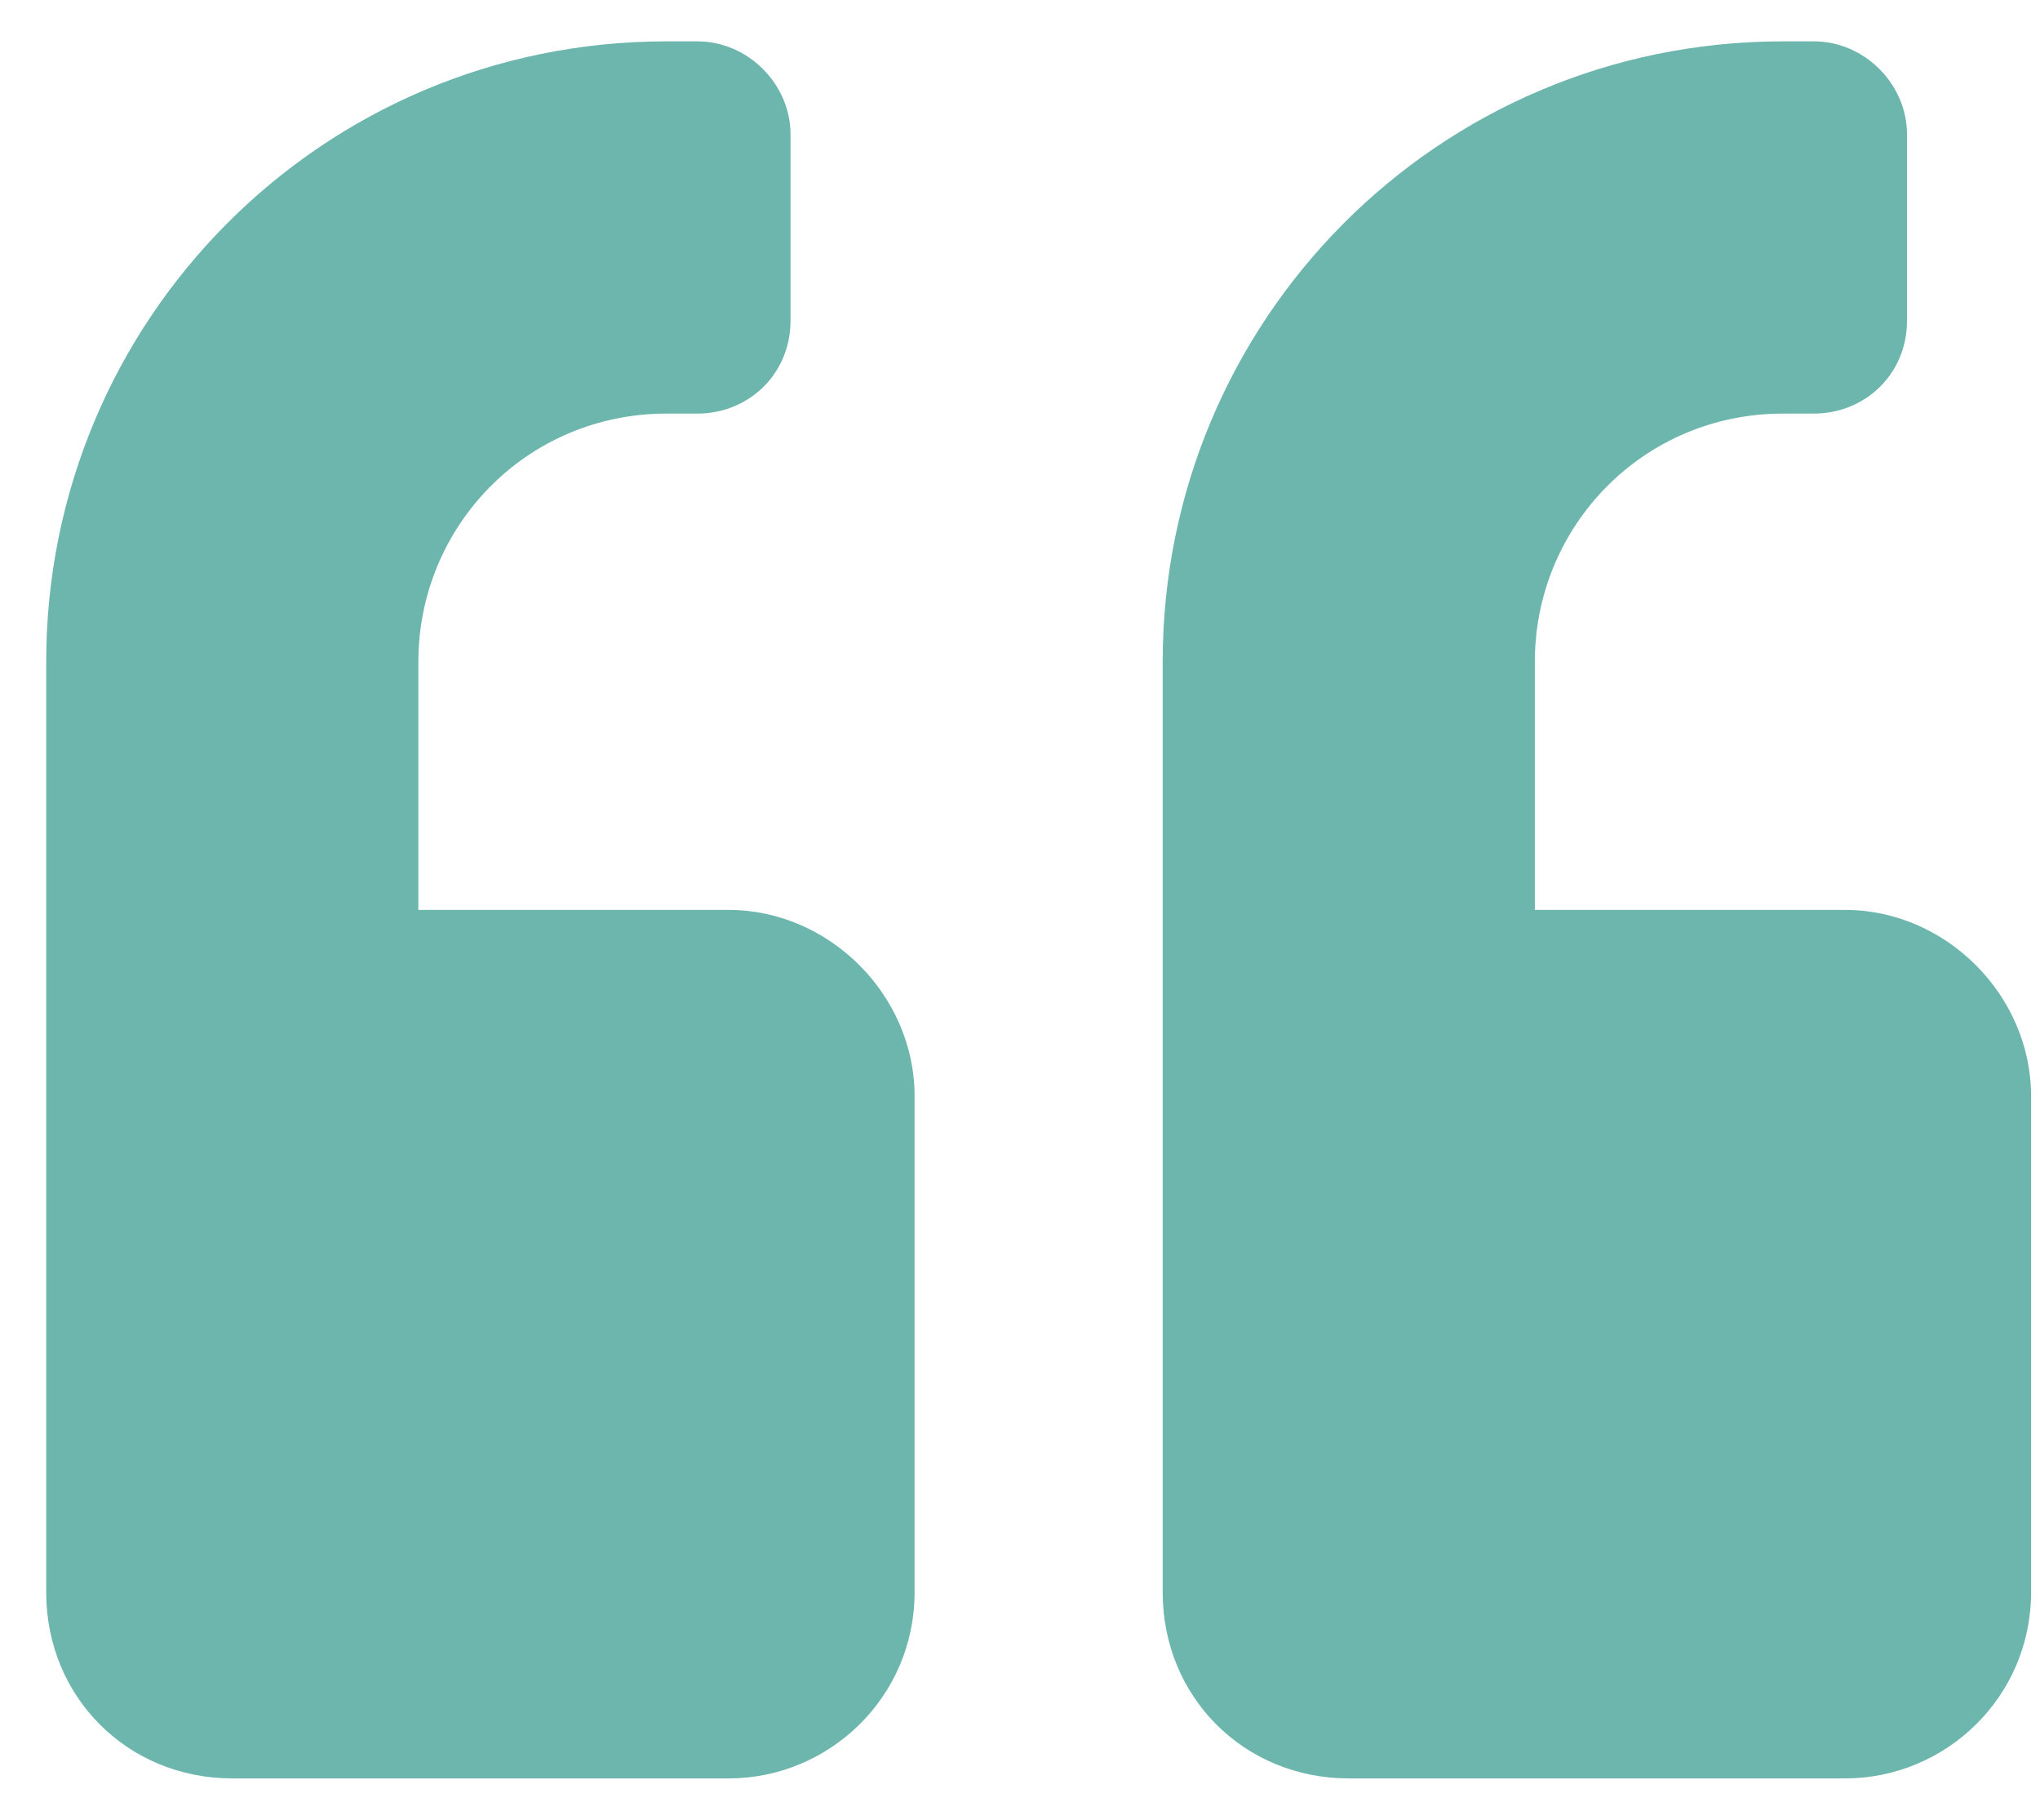 <svg width="37" height="33" viewBox="0 0 37 33" fill="none" xmlns="http://www.w3.org/2000/svg">
<path d="M33.463 16.5C35.291 16.5 36.838 18.047 36.838 19.875V28.875C36.838 30.773 35.291 32.25 33.463 32.25H24.463C22.564 32.25 21.088 30.773 21.088 28.875V12C21.088 5.812 26.08 0.75 32.338 0.75H32.9C33.814 0.75 34.588 1.523 34.588 2.438V5.812C34.588 6.797 33.814 7.5 32.9 7.5H32.338C29.807 7.5 27.838 9.539 27.838 12V16.5H33.463ZM13.213 16.5C15.041 16.5 16.588 18.047 16.588 19.875V28.875C16.588 30.773 15.041 32.25 13.213 32.25H4.213C2.314 32.25 0.838 30.773 0.838 28.875V12C0.838 5.812 5.83 0.75 12.088 0.75H12.65C13.564 0.75 14.338 1.523 14.338 2.438V5.812C14.338 6.797 13.564 7.5 12.65 7.5H12.088C9.557 7.5 7.588 9.539 7.588 12V16.5H13.213Z" fill="#6CB6AD"/>
</svg>
